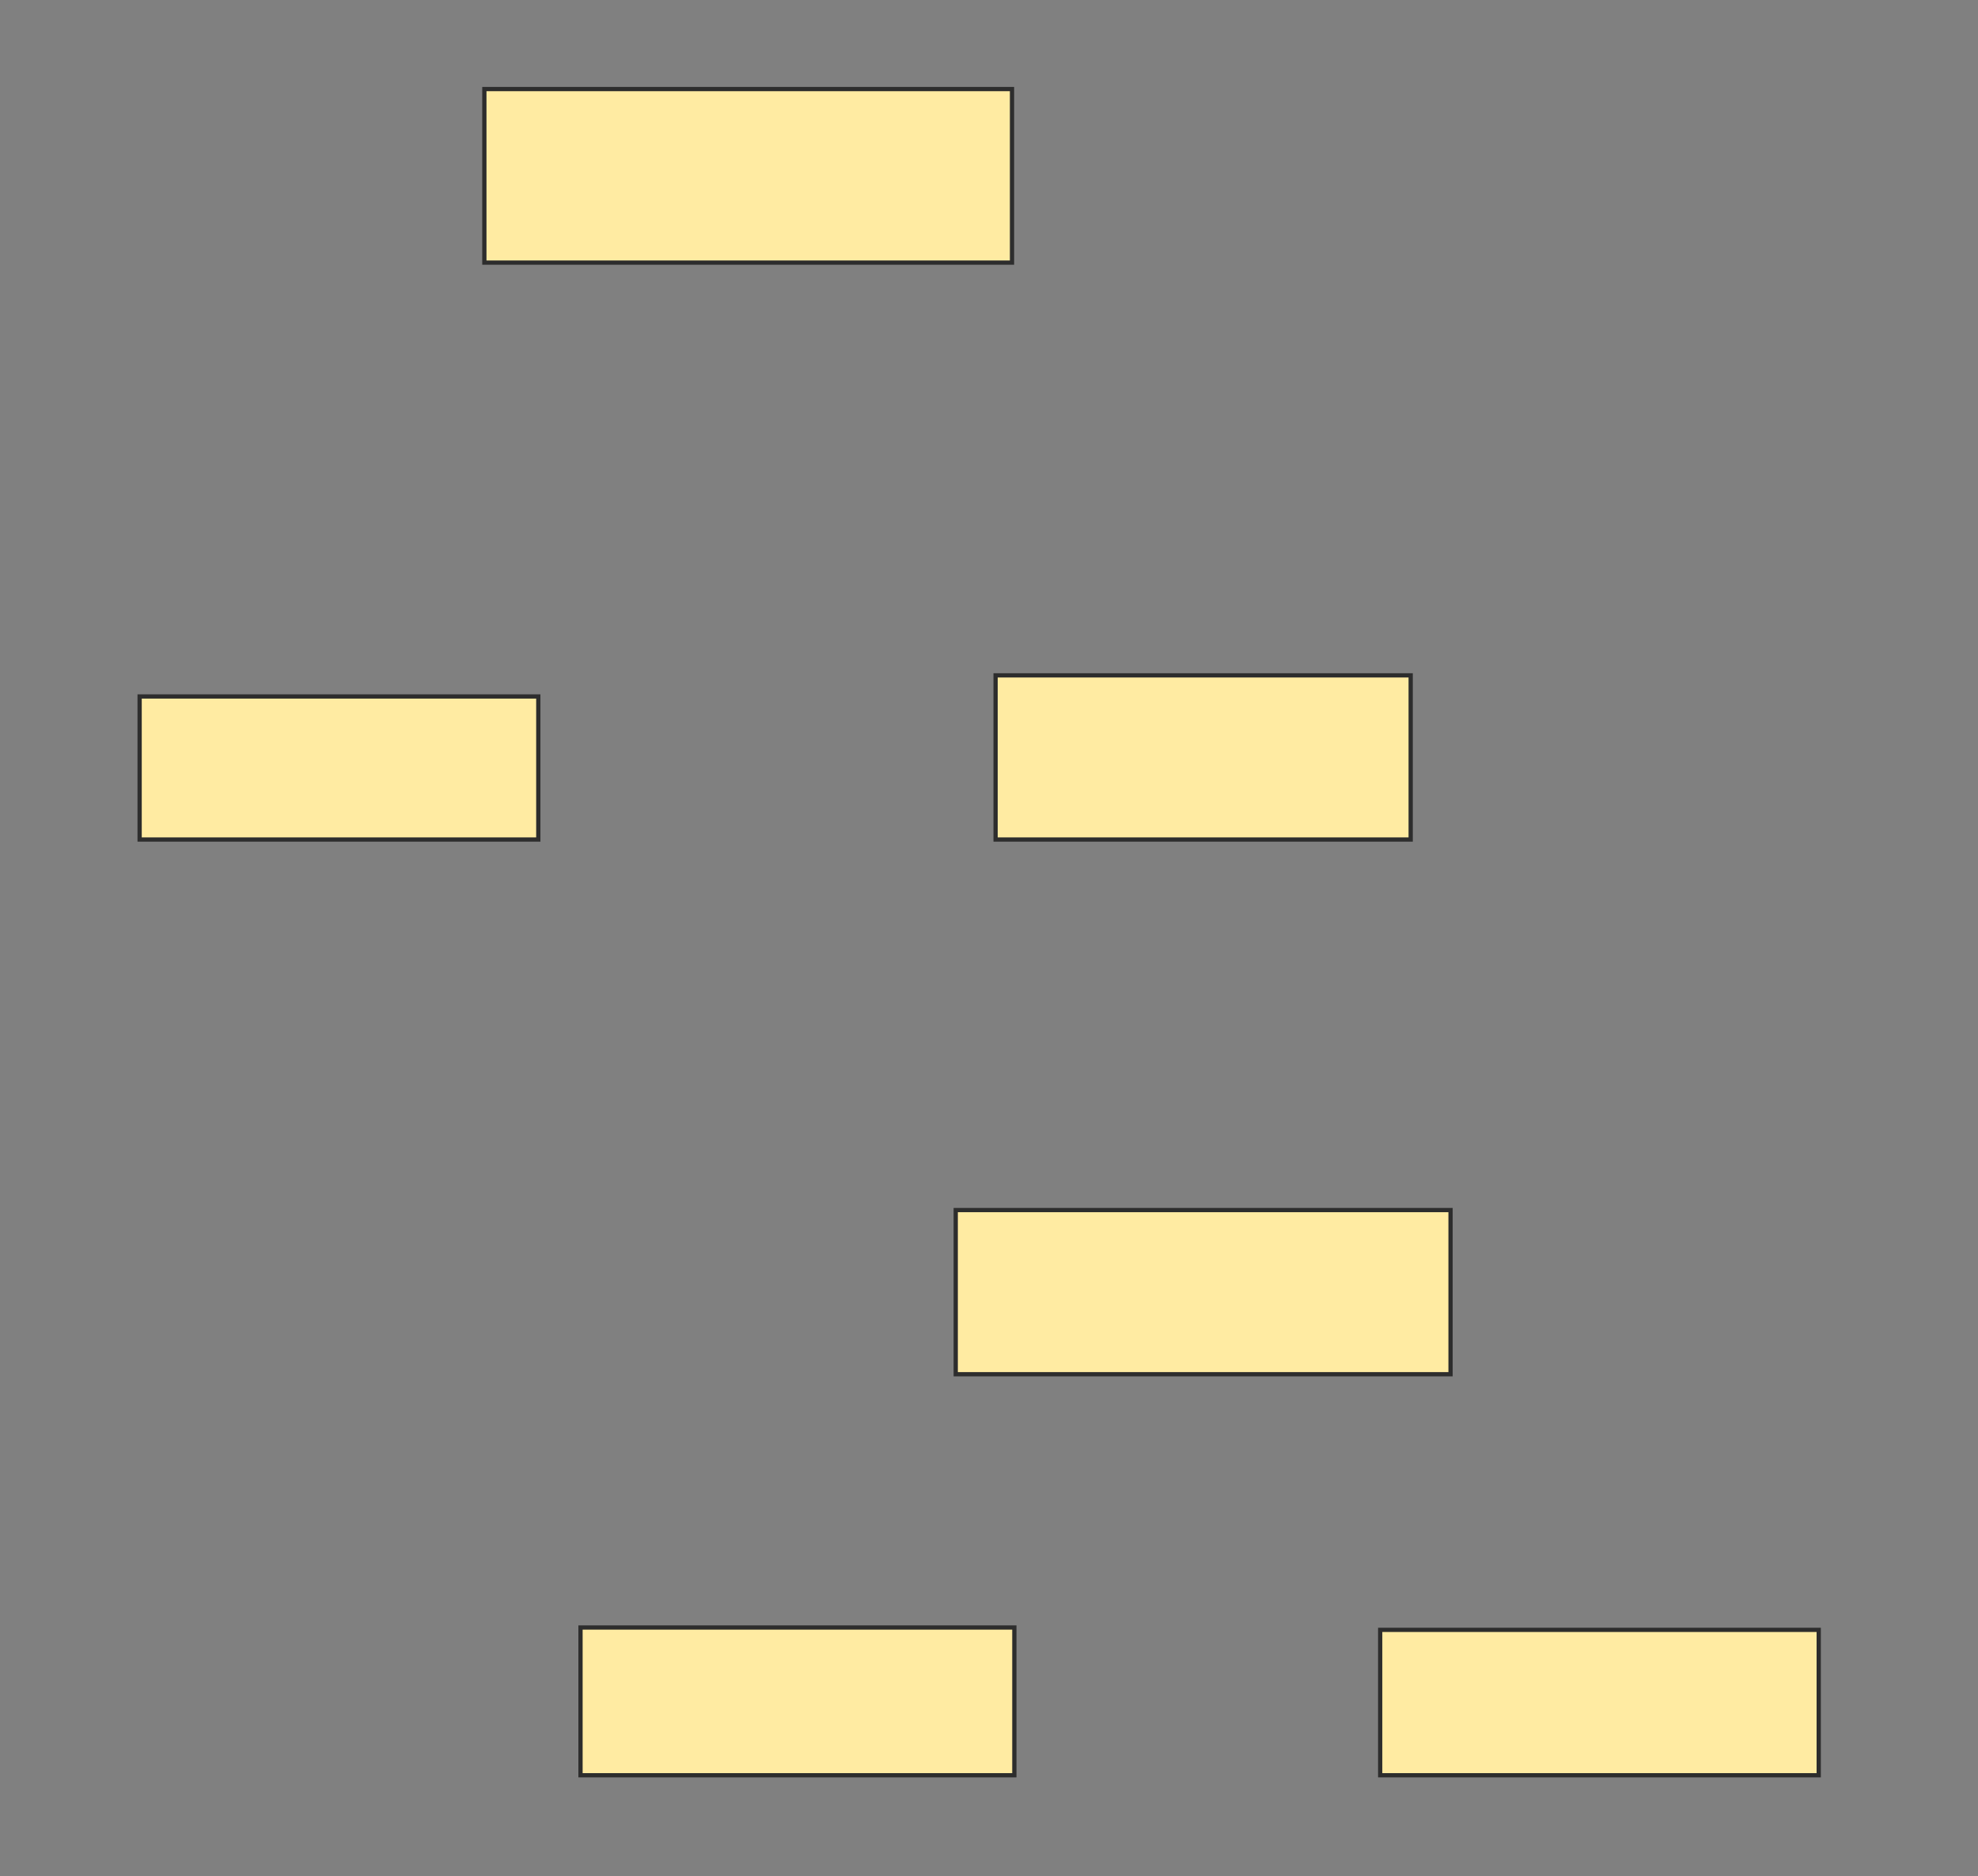 <svg xmlns="http://www.w3.org/2000/svg" width="466" height="442">
 <rect width="100%" height="100%" fill="#808080" stroke="none"/>
 <!-- Created with Image Occlusion Enhanced -->
 <g>
  <title>Labels</title>
 </g>
 <g>
  <title>Masks</title>
  <rect id="ecef50191284435380009b884fa41a1d-ao-1" height="40.884" width="124.309" y="20.983" x="114.11" stroke="#2D2D2D" fill="#FFEBA2"/>
  <rect id="ecef50191284435380009b884fa41a1d-ao-2" height="38.674" width="97.79" y="159.105" x="234.552" stroke="#2D2D2D" fill="#FFEBA2"/>
  
  <rect id="ecef50191284435380009b884fa41a1d-ao-4" height="38.674" width="116.575" y="285.072" x="225.16" stroke="#2D2D2D" fill="#FFEBA2"/>
  <rect id="ecef50191284435380009b884fa41a1d-ao-5" height="34.254" width="103.315" y="383.967" x="325.16" stroke="#2D2D2D" fill="#FFEBA2"/>
  <rect id="ecef50191284435380009b884fa41a1d-ao-6" height="34.807" width="102.21" y="383.414" x="136.762" stroke="#2D2D2D" fill="#FFEBA2"/>
  <rect id="ecef50191284435380009b884fa41a1d-ao-7" height="33.702" width="93.923" y="164.077" x="32.895" stroke="#2D2D2D" fill="#FFEBA2"/>
 </g>
</svg>